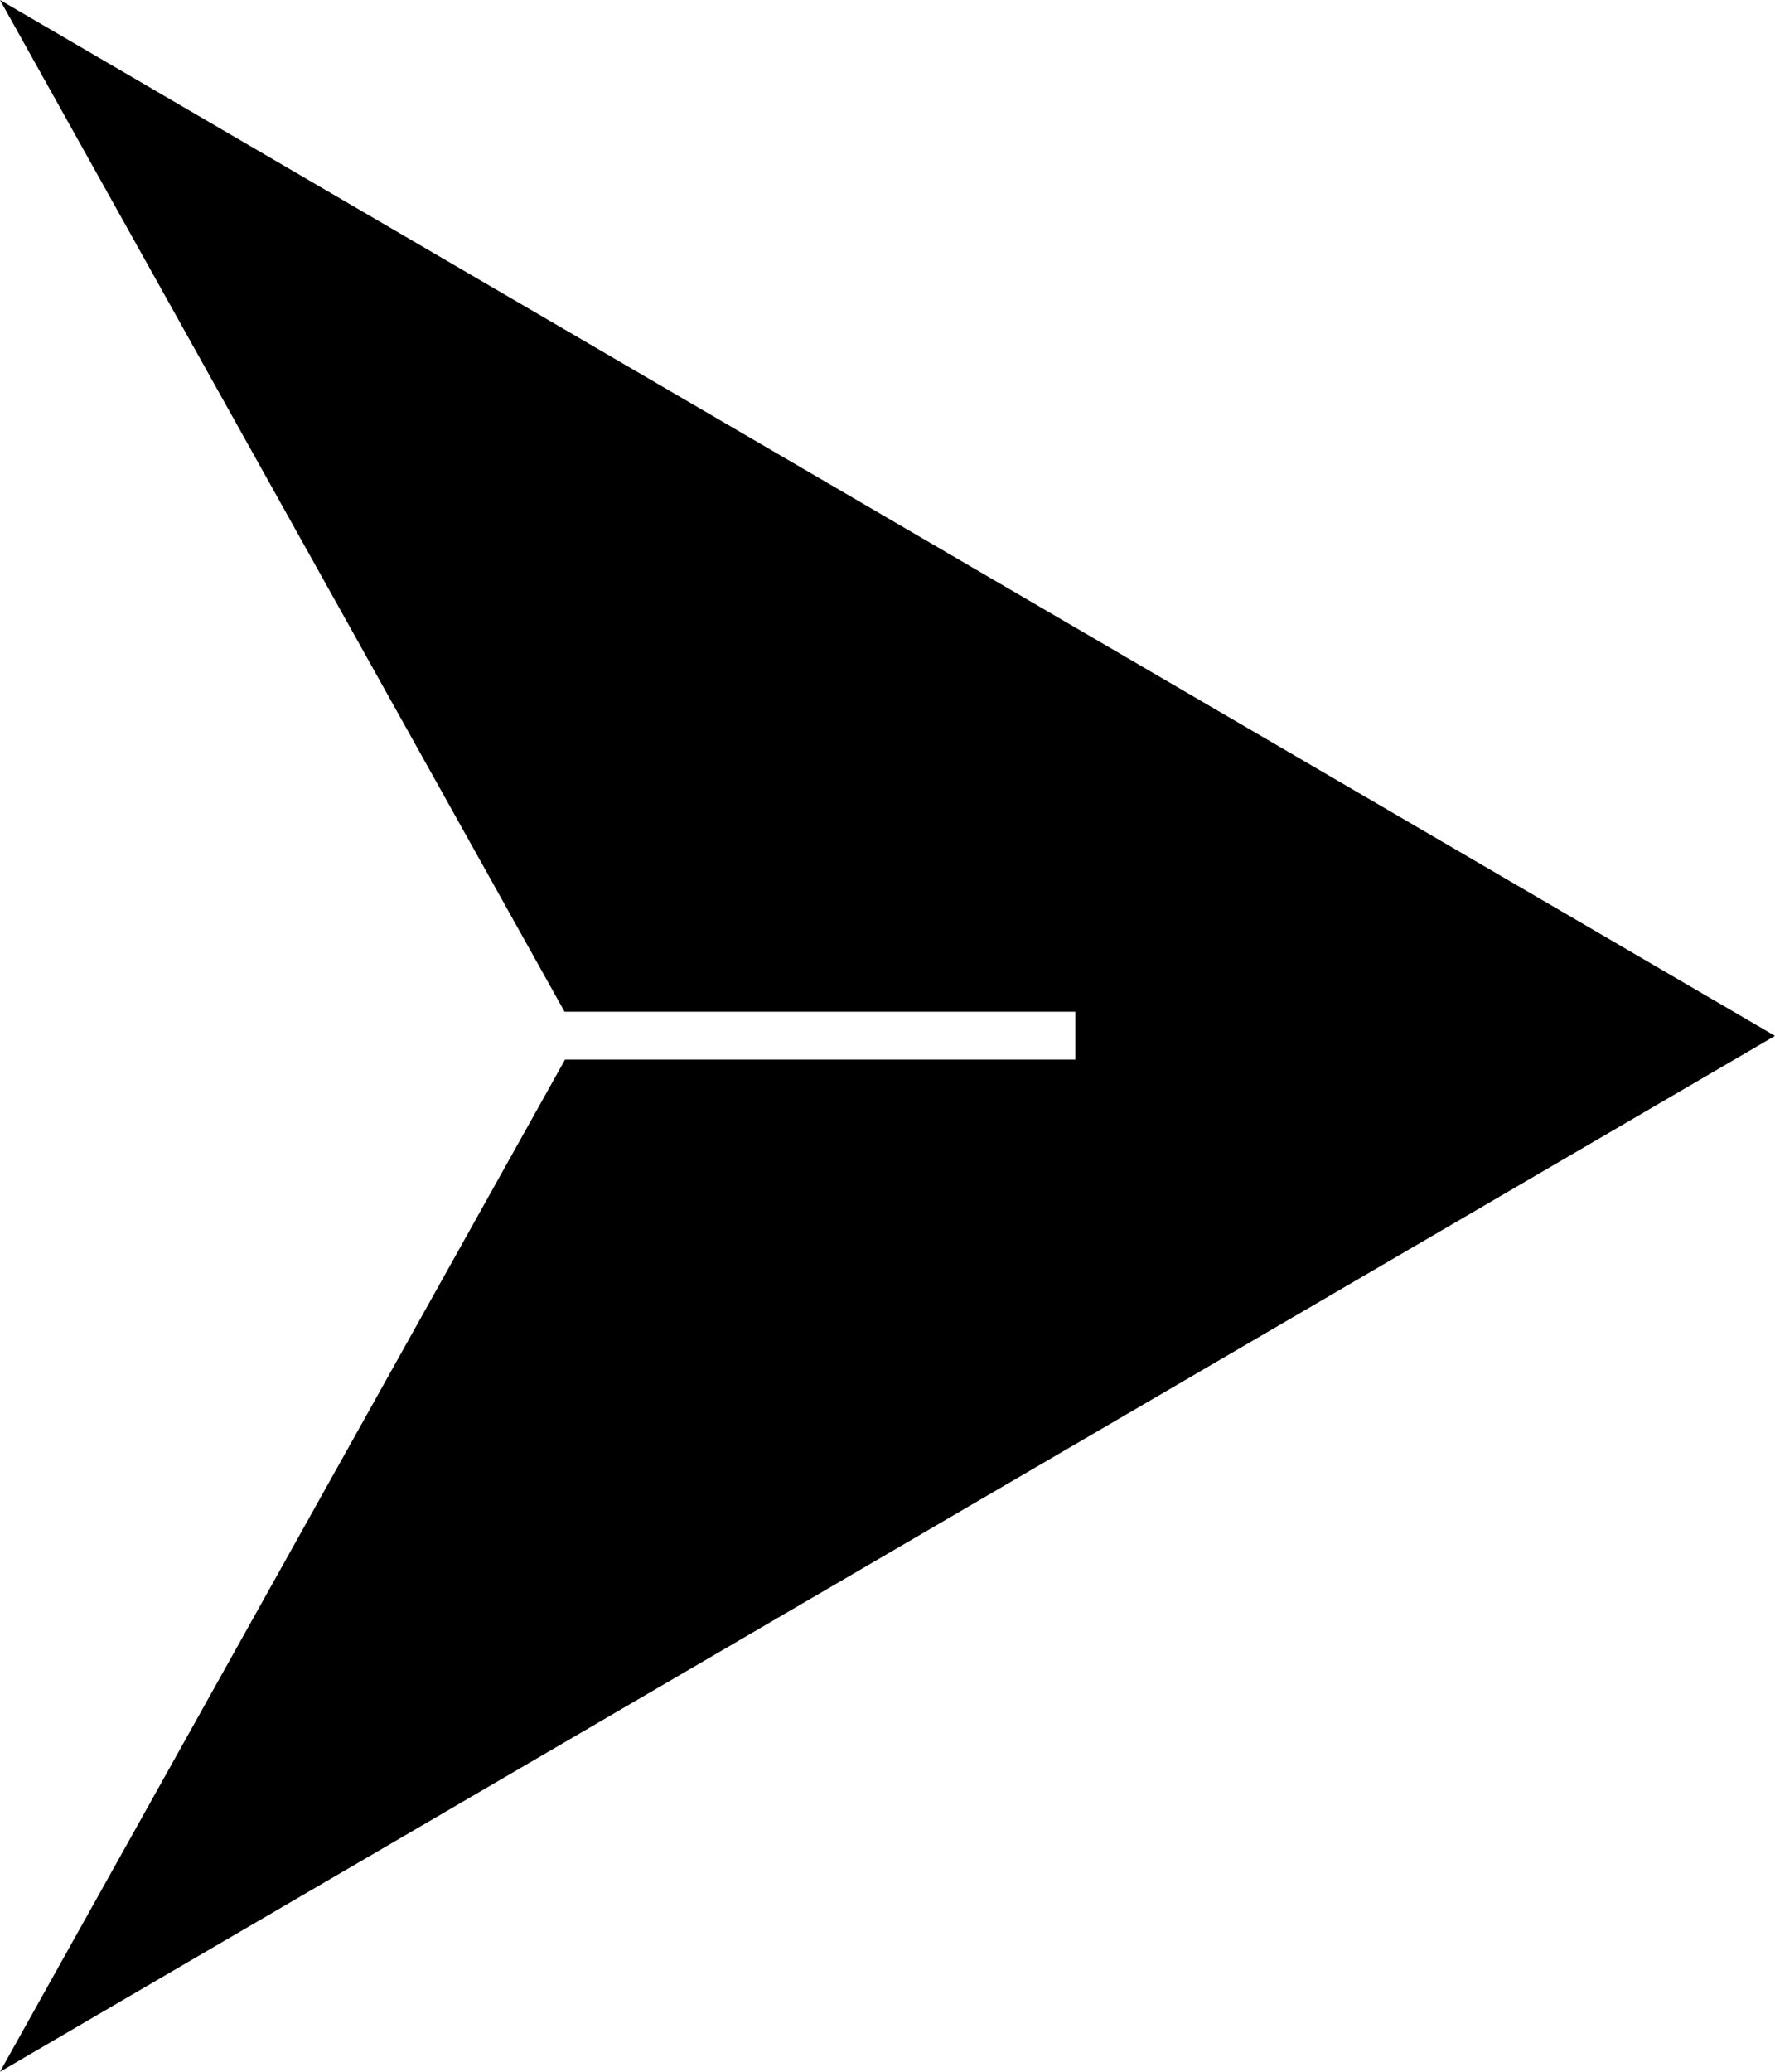 <svg id="Layer_1" data-name="Layer 1" xmlns="http://www.w3.org/2000/svg" viewBox="0 0 36 42"><title>send</title><polygon points="36 21 0 0 11.45 20.51 21.81 20.51 21.81 21.48 11.46 21.48 0 42 36 21"/></svg>